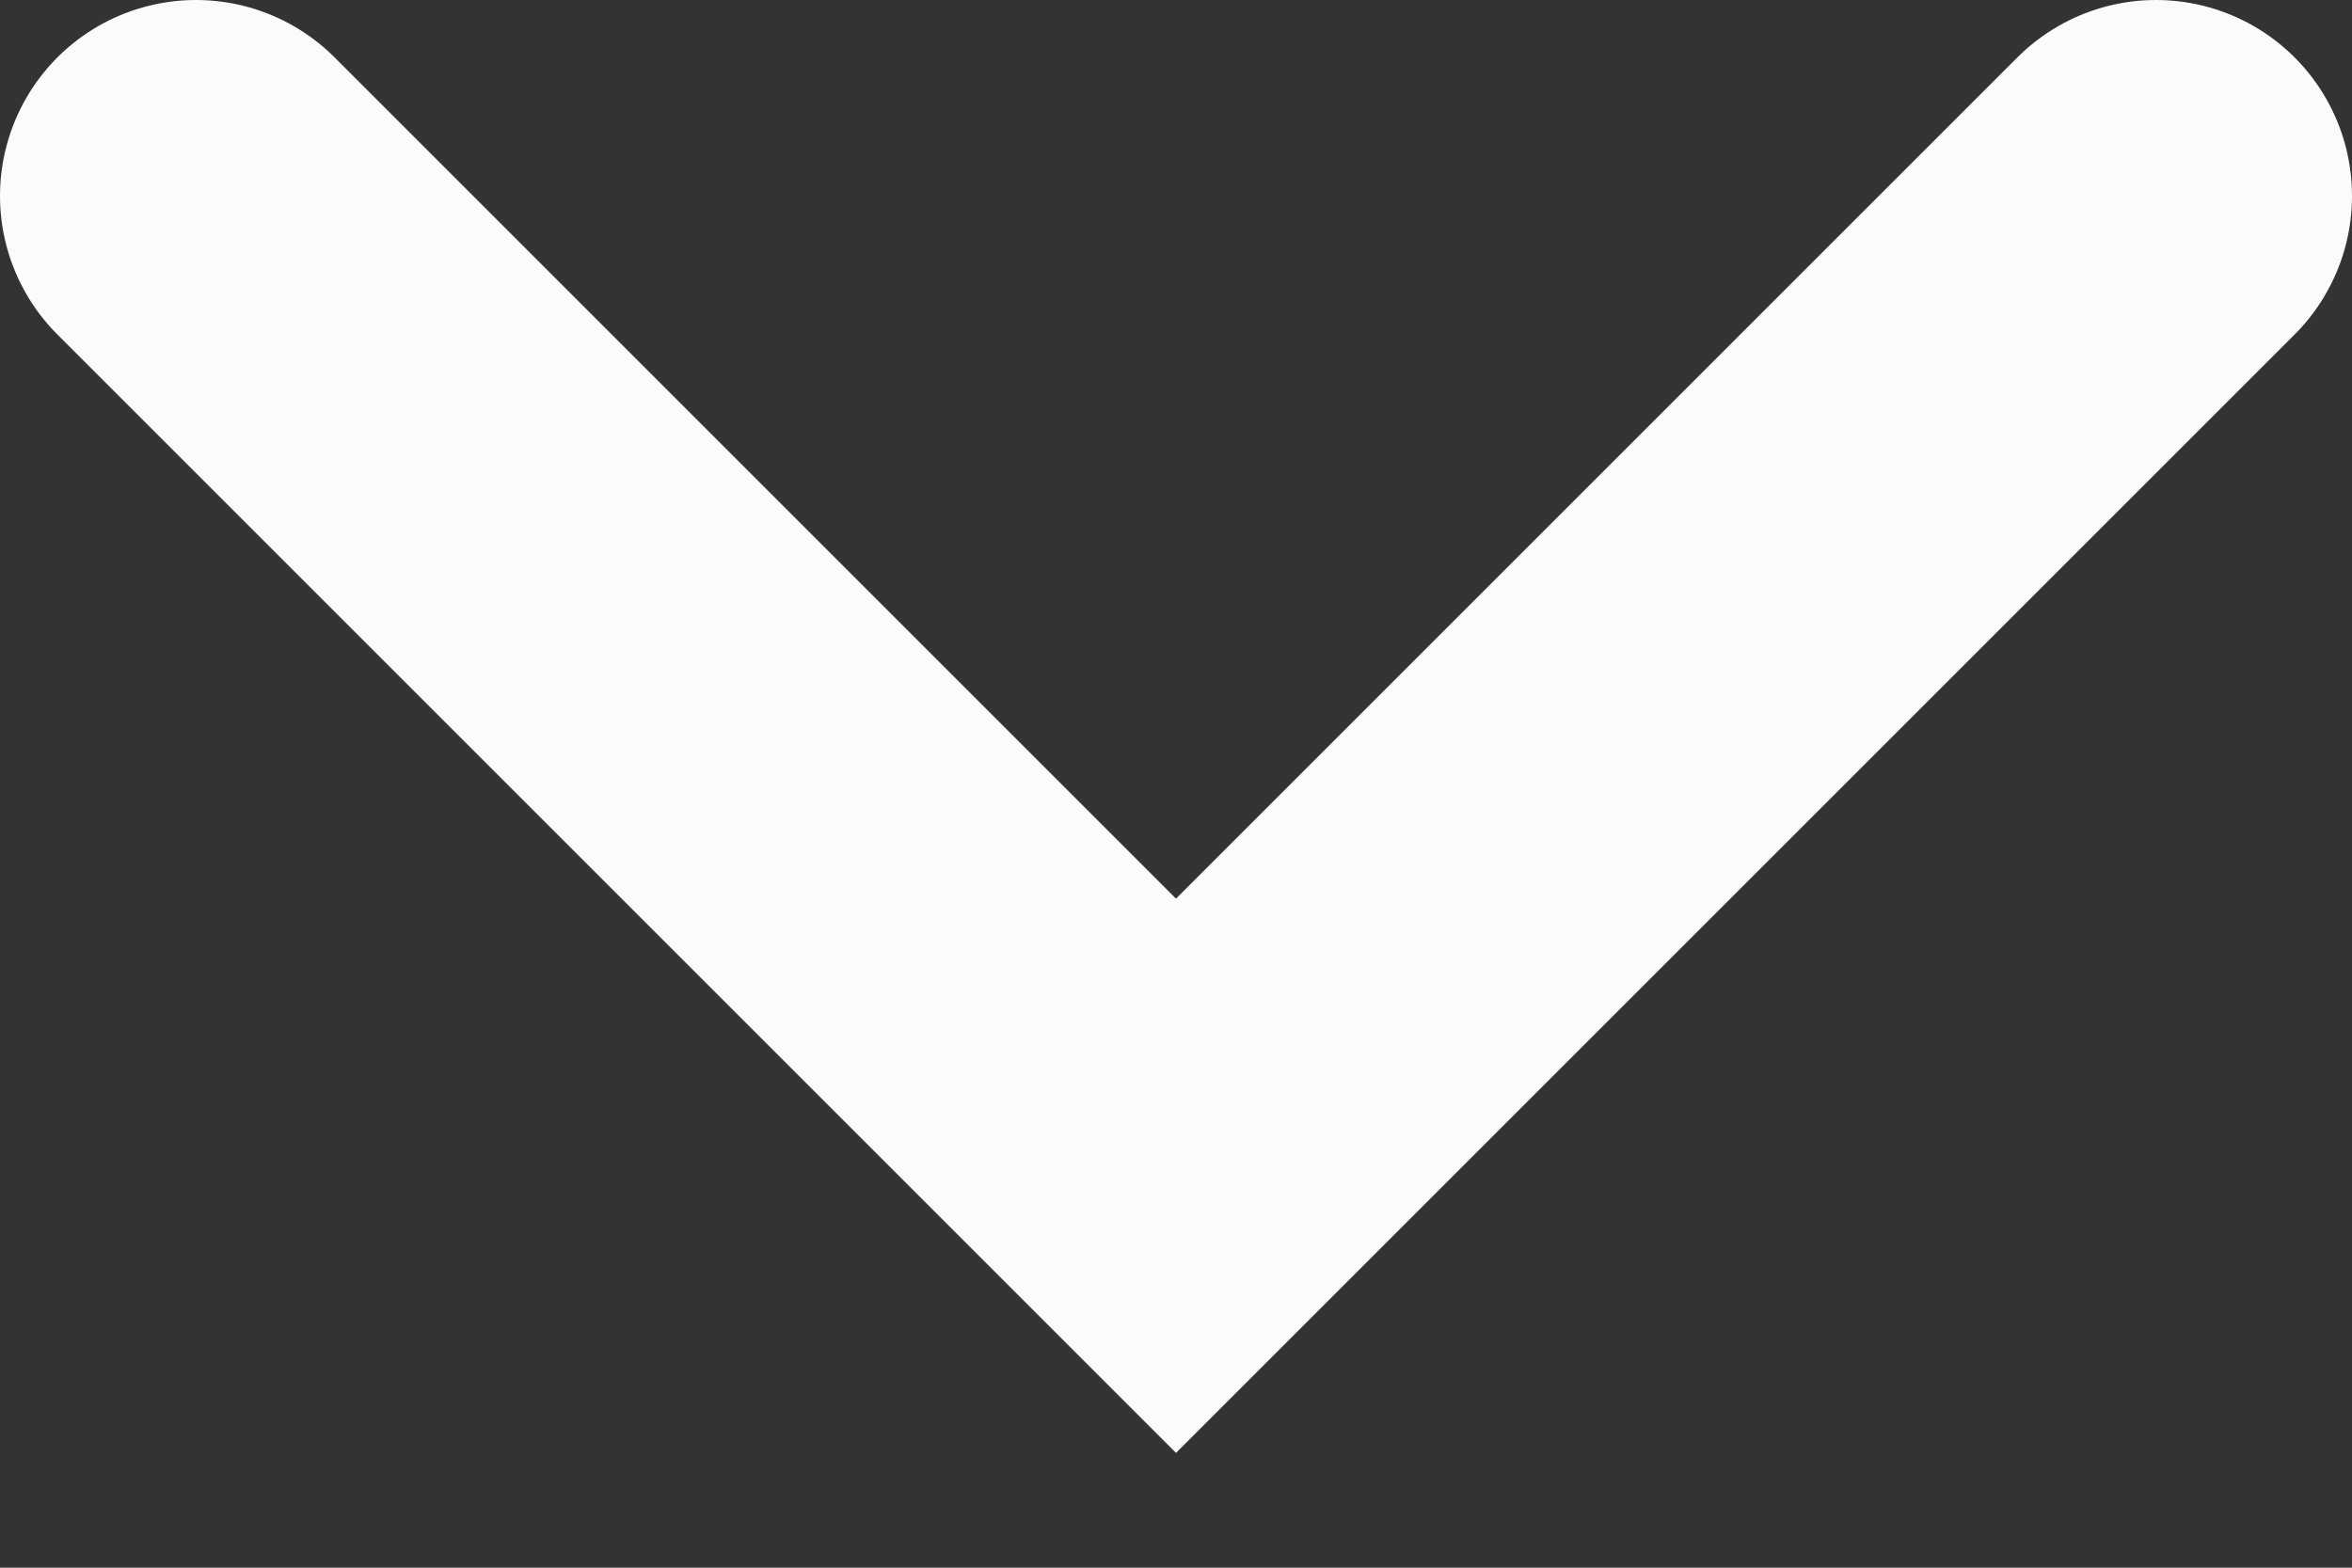 <svg width="12" height="8" viewBox="0 0 12 8" fill="none" xmlns="http://www.w3.org/2000/svg"><rect x="0" y="0" width="12" height="8" fill="#333333" stroke="none"/><path d="M11 1L6 6 1 1" stroke="#FBFBFB" stroke-width="2" stroke-linecap="round"/></svg>